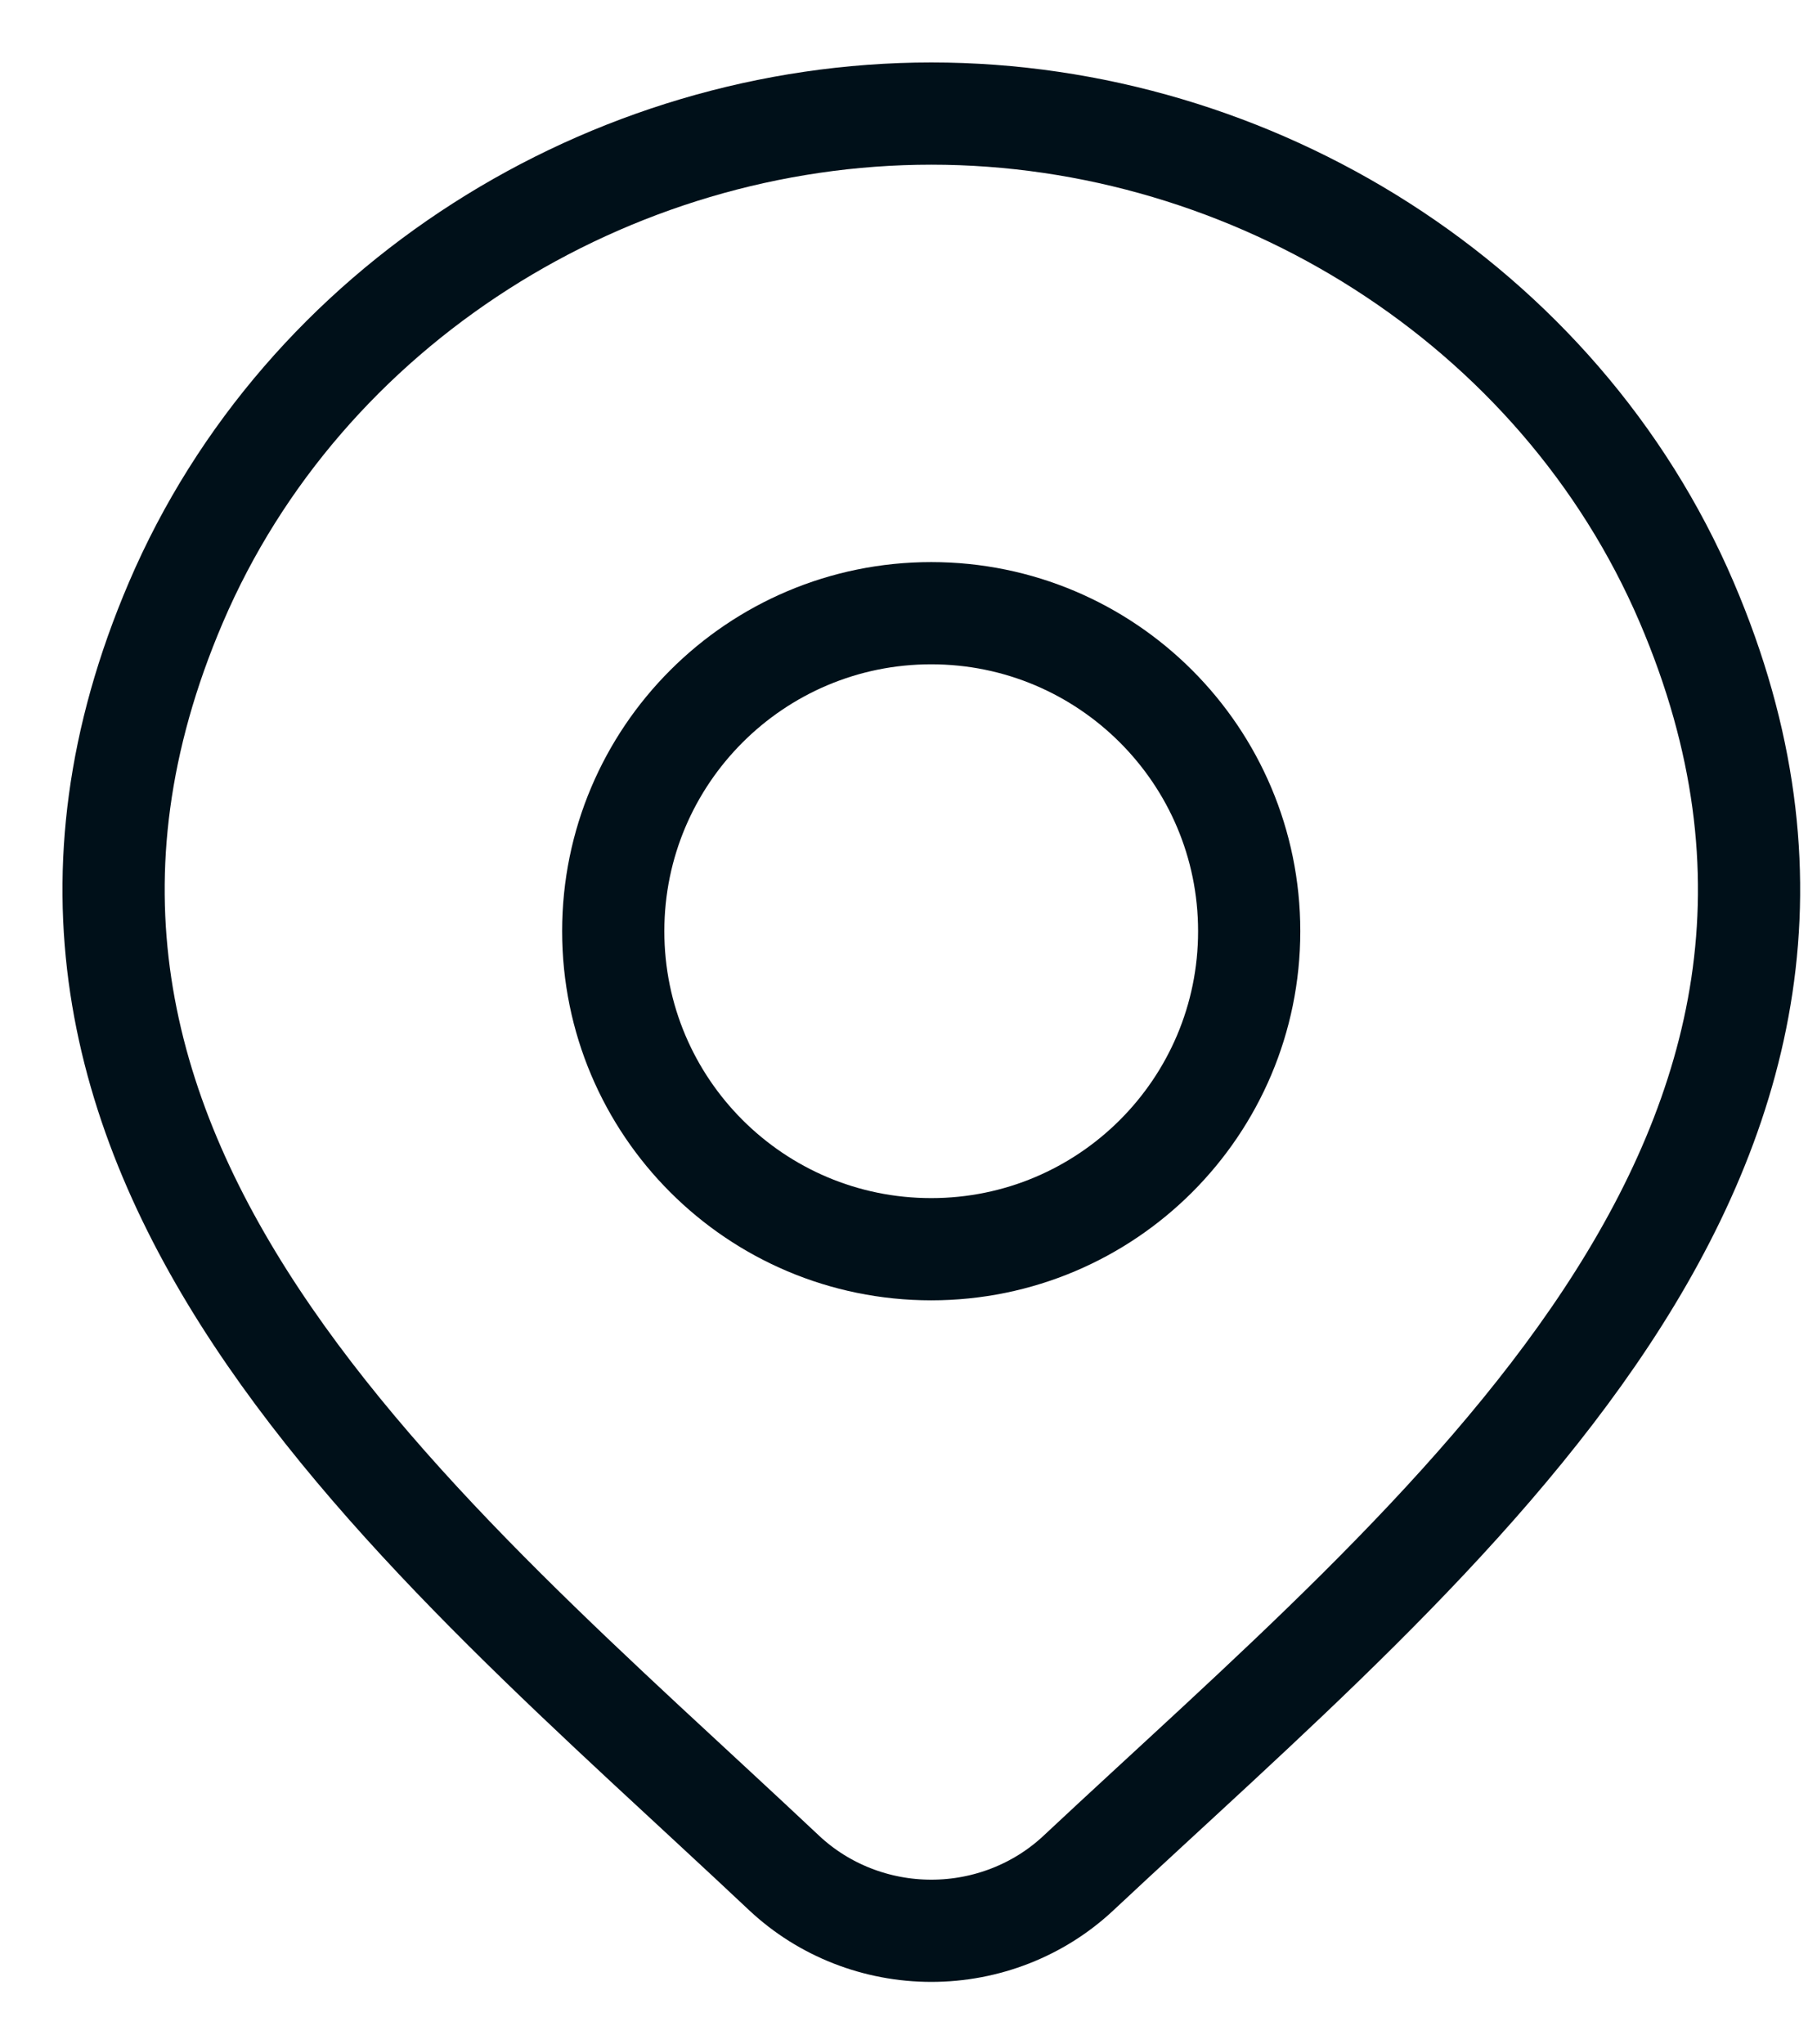 <svg xmlns="http://www.w3.org/2000/svg" width="16" height="18" viewBox="0 0 16 18" fill="none">
  <path d="M9.494 16.494C9.147 16.818 8.684 17 8.201 17C7.718 17 7.255 16.818 6.908 16.494C3.73 13.501 -0.527 10.158 1.549 5.304C2.672 2.679 5.367 1 8.201 1C11.035 1 13.73 2.679 14.853 5.304C16.927 10.151 12.679 13.511 9.494 16.494Z" stroke="#001019" stroke-width="0.9"/>
  <path d="M11 8.199C11 9.746 9.746 10.999 8.2 10.999C6.654 10.999 5.4 9.746 5.4 8.199C5.4 6.653 6.654 5.399 8.2 5.399C9.746 5.399 11 6.653 11 8.199Z" stroke="#001019" stroke-width="0.9"/>
</svg>